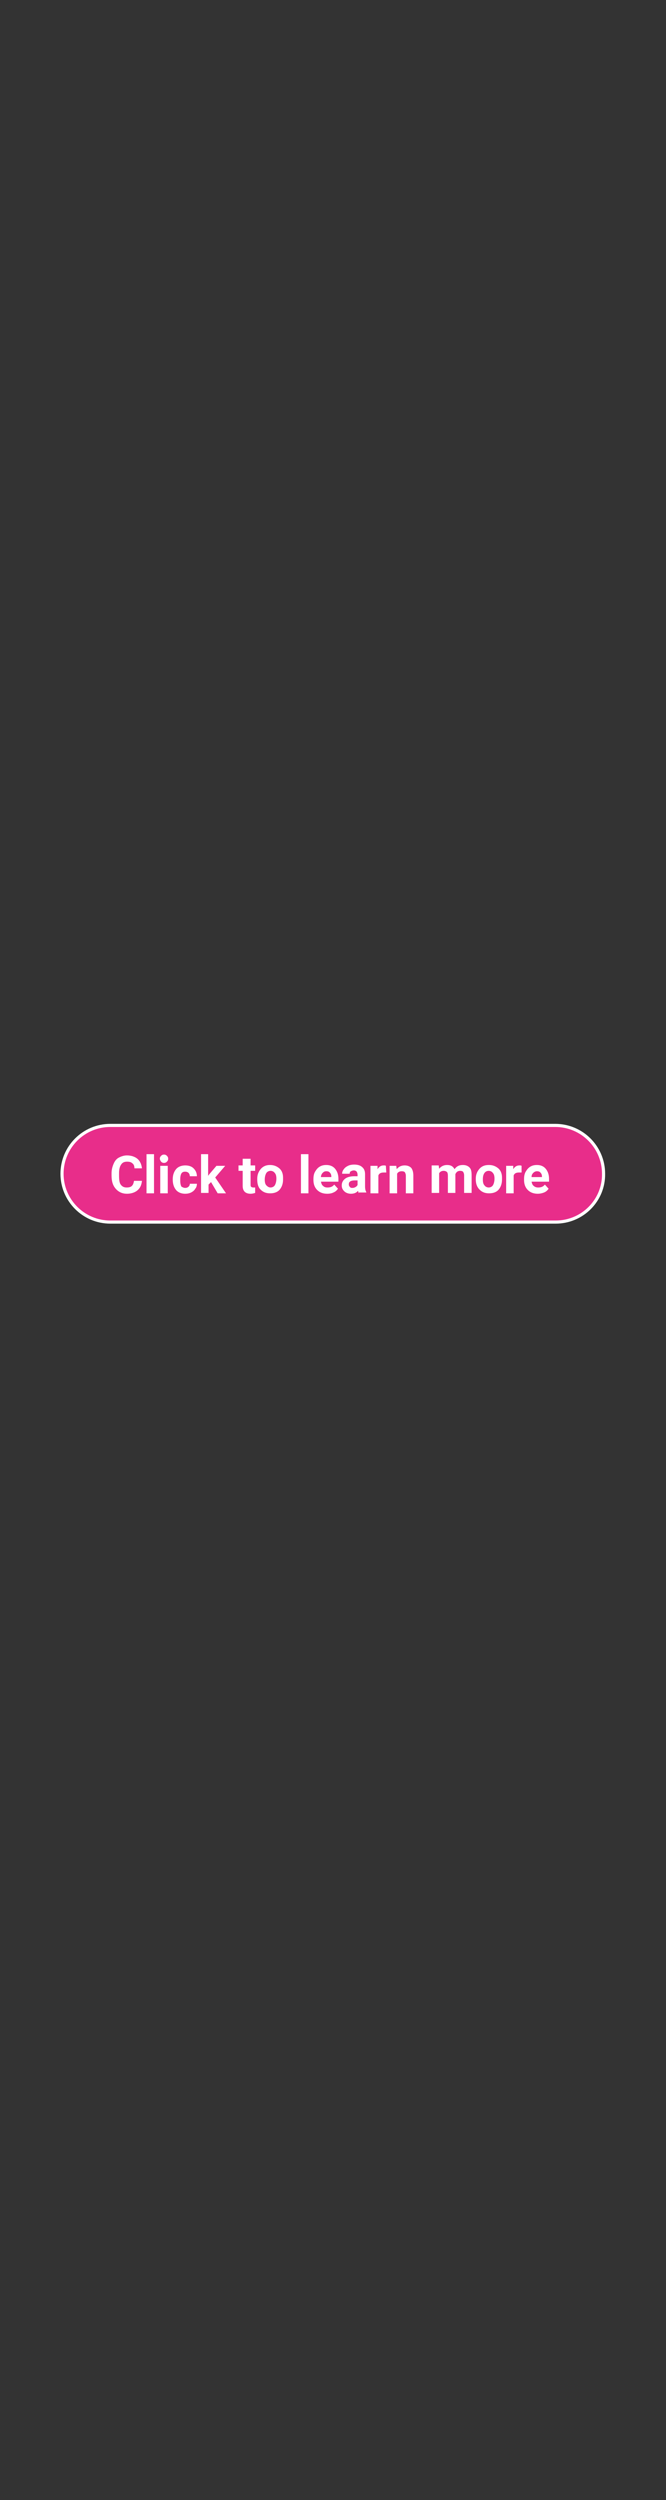 <svg id="Layer_1" xmlns="http://www.w3.org/2000/svg" viewBox="0 0 160 600"><rect x="0" y="0" width="160" height="600" fill="#333333" stroke="none"/><style>.st0{fill:#e82d8a;stroke:#fff;stroke-width:.75;stroke-miterlimit:10}.st1{fill:#fff}</style><path class="st0" d="M133.5 293.3h-107c-6.4 0-11.6-5.2-11.6-11.6 0-6.4 5.2-11.6 11.6-11.6h106.9c6.4 0 11.6 5.2 11.6 11.6.1 6.4-5.1 11.6-11.5 11.6z"/><path class="st1" d="M34.1 283.4c-.1 1-.4 1.7-1.1 2.3-.6.5-1.5.8-2.5.8-1.1 0-2-.4-2.7-1.2s-1-1.8-1-3.2v-.5c0-.9.2-1.6.5-2.3s.7-1.2 1.3-1.5c.6-.3 1.2-.5 1.9-.5 1 0 1.9.3 2.5.8.6.5 1 1.3 1.1 2.3h-1.8c0-.6-.2-1-.5-1.2-.3-.3-.7-.4-1.3-.4-.6 0-1.1.2-1.4.7-.3.4-.5 1.1-.5 2v.7c0 1 .1 1.7.4 2.1.3.4.7.7 1.4.7.6 0 1-.1 1.3-.4.3-.3.4-.7.5-1.2h1.9zM37 286.4h-1.8V277H37v9.4zM38.4 278.1c0-.3.1-.5.3-.7.2-.2.4-.3.7-.3.3 0 .5.1.7.3.2.2.3.4.3.7 0 .3-.1.5-.3.7s-.4.3-.7.3-.5-.1-.7-.3c-.2-.3-.3-.5-.3-.7zm1.9 8.3h-1.8v-6.6h1.8v6.6zM44.5 285.1c.3 0 .6-.1.8-.3.2-.2.3-.4.3-.7h1.7c0 .4-.1.9-.4 1.2-.2.4-.6.7-1 .9-.4.2-.9.3-1.4.3-.9 0-1.7-.3-2.2-.9-.5-.6-.8-1.4-.8-2.5v-.1c0-1 .3-1.8.8-2.4.5-.6 1.3-.9 2.2-.9.8 0 1.5.2 2 .7s.8 1.1.8 1.9h-1.7c0-.3-.1-.6-.3-.8-.2-.2-.5-.3-.8-.3-.4 0-.7.1-.9.4s-.3.8-.3 1.5v.2c0 .7.1 1.2.3 1.5.2.1.5.3.9.3zM50.7 283.7l-.6.6v2h-1.8V277H50v5.2l.3-.4 1.7-2h2.1l-2.4 2.8 2.6 3.8h-2l-1.6-2.7zM60.2 278.1v1.6h1.1v1.3h-1.1v3.3c0 .2 0 .4.1.5.1.1.3.2.5.2h.5v1.3c-.3.1-.7.2-1.1.2-1.2 0-1.9-.6-1.9-1.9V281h-1v-1.3h1v-1.6h1.9zM61.8 283c0-.7.1-1.2.4-1.8.3-.5.6-.9 1.1-1.2.5-.3 1-.4 1.6-.4.9 0 1.6.3 2.2.8s.9 1.3.9 2.2v.5c0 1-.3 1.8-.8 2.4s-1.3.9-2.3.9c-1 0-1.7-.3-2.3-.9s-.8-1.4-.8-2.5zm1.8.1c0 .6.1 1.1.4 1.4s.6.5 1 .5.8-.2 1-.5c.2-.3.4-.9.4-1.6 0-.6-.1-1.1-.4-1.4-.2-.3-.6-.5-1-.5s-.8.2-1 .5-.4.9-.4 1.6zM74.1 286.4h-1.8V277h1.8v9.4zM78.6 286.5c-1 0-1.8-.3-2.4-.9-.6-.6-.9-1.4-.9-2.4v-.2c0-.7.1-1.3.4-1.8s.6-.9 1.1-1.2c.5-.3 1-.4 1.6-.4.9 0 1.6.3 2.1.9s.8 1.4.8 2.4v.7h-4.2c.1.4.2.8.5 1 .3.3.6.4 1.1.4.7 0 1.2-.2 1.6-.7l.9 1c-.3.4-.6.7-1.1.9-.4.2-.9.3-1.5.3zm-.2-5.4c-.4 0-.6.1-.9.4-.2.2-.4.6-.4 1h2.5v-.1c0-.4-.1-.7-.3-.9-.2-.3-.5-.4-.9-.4zM86.2 286.4c-.1-.2-.1-.4-.2-.6-.4.5-1 .7-1.7.7-.6 0-1.2-.2-1.6-.6-.4-.4-.6-.8-.6-1.4 0-.7.3-1.2.8-1.6.5-.4 1.3-.6 2.2-.6h.8v-.4c0-.3-.1-.5-.2-.7-.2-.2-.4-.3-.7-.3-.3 0-.5.1-.7.2-.2.1-.3.3-.3.6h-1.8c0-.4.1-.7.4-1.1s.6-.6 1-.8c.4-.2.9-.3 1.5-.3.8 0 1.5.2 1.9.6.5.4.7 1 .7 1.7v2.9c0 .6.1 1.1.3 1.4v.1h-1.8zm-1.5-1.3c.3 0 .5-.1.7-.2.2-.1.4-.3.5-.5v-1.1h-.7c-.9 0-1.4.3-1.4.9v.1c0 .2.1.4.2.5.2.3.4.3.7.3zM92.8 281.4h-.6c-.7 0-1.1.2-1.3.7v4.3H89v-6.6h1.7v.8c.4-.6.8-.9 1.5-.9.2 0 .4 0 .5.1l.1 1.6zM95.2 279.8l.1.8c.5-.6 1.1-.9 1.9-.9.7 0 1.2.2 1.6.6.3.4.5 1 .5 1.8v4.3h-1.8v-4.2c0-.4-.1-.6-.2-.8s-.4-.3-.8-.3c-.5 0-.9.2-1.1.6v4.7h-1.8v-6.6h1.6zM105.4 279.8l.1.7c.5-.6 1.1-.9 1.9-.9.9 0 1.4.3 1.8 1 .5-.7 1.1-1 2-1 .7 0 1.2.2 1.6.6s.5 1 .5 1.9v4.2h-1.8v-4.2c0-.4-.1-.6-.2-.8s-.4-.3-.8-.3c-.5 0-.9.3-1.1.8v4.5h-1.8v-4.2c0-.4-.1-.7-.2-.8s-.4-.3-.8-.3c-.5 0-.9.2-1.1.6v4.7h-1.8v-6.6h1.7zM114.3 283c0-.7.1-1.2.4-1.8.3-.5.6-.9 1.1-1.2.5-.3 1-.4 1.7-.4.9 0 1.6.3 2.2.8s.9 1.3.9 2.2v.5c0 1-.3 1.8-.8 2.4s-1.3.9-2.3.9c-1 0-1.7-.3-2.3-.9s-.9-1.4-.9-2.5zm1.7.1c0 .6.1 1.1.4 1.4.2.3.6.5 1 .5s.8-.2 1-.5c.2-.3.4-.9.4-1.6 0-.6-.1-1.1-.4-1.4-.2-.3-.6-.5-1-.5s-.8.2-1 .5c-.3.4-.4.9-.4 1.6zM125.3 281.4h-.6c-.7 0-1.1.2-1.3.7v4.3h-1.8v-6.6h1.7v.8c.4-.6.8-.9 1.5-.9.2 0 .4 0 .5.1v1.6zM129.2 286.5c-1 0-1.8-.3-2.4-.9-.6-.6-.9-1.4-.9-2.4v-.2c0-.7.1-1.3.4-1.8.3-.5.6-.9 1.1-1.2.5-.3 1-.4 1.6-.4.9 0 1.6.3 2.1.9s.8 1.4.8 2.4v.7h-4.2c.1.4.2.8.5 1 .3.3.7.4 1.1.4.7 0 1.2-.2 1.6-.7l.9 1c-.3.4-.6.7-1.1.9-.5.2-1 .3-1.5.3zm-.2-5.4c-.3 0-.6.1-.9.4s-.4.6-.4 1h2.5v-.1c0-.4-.1-.7-.3-.9-.2-.3-.5-.4-.9-.4z"/></svg>